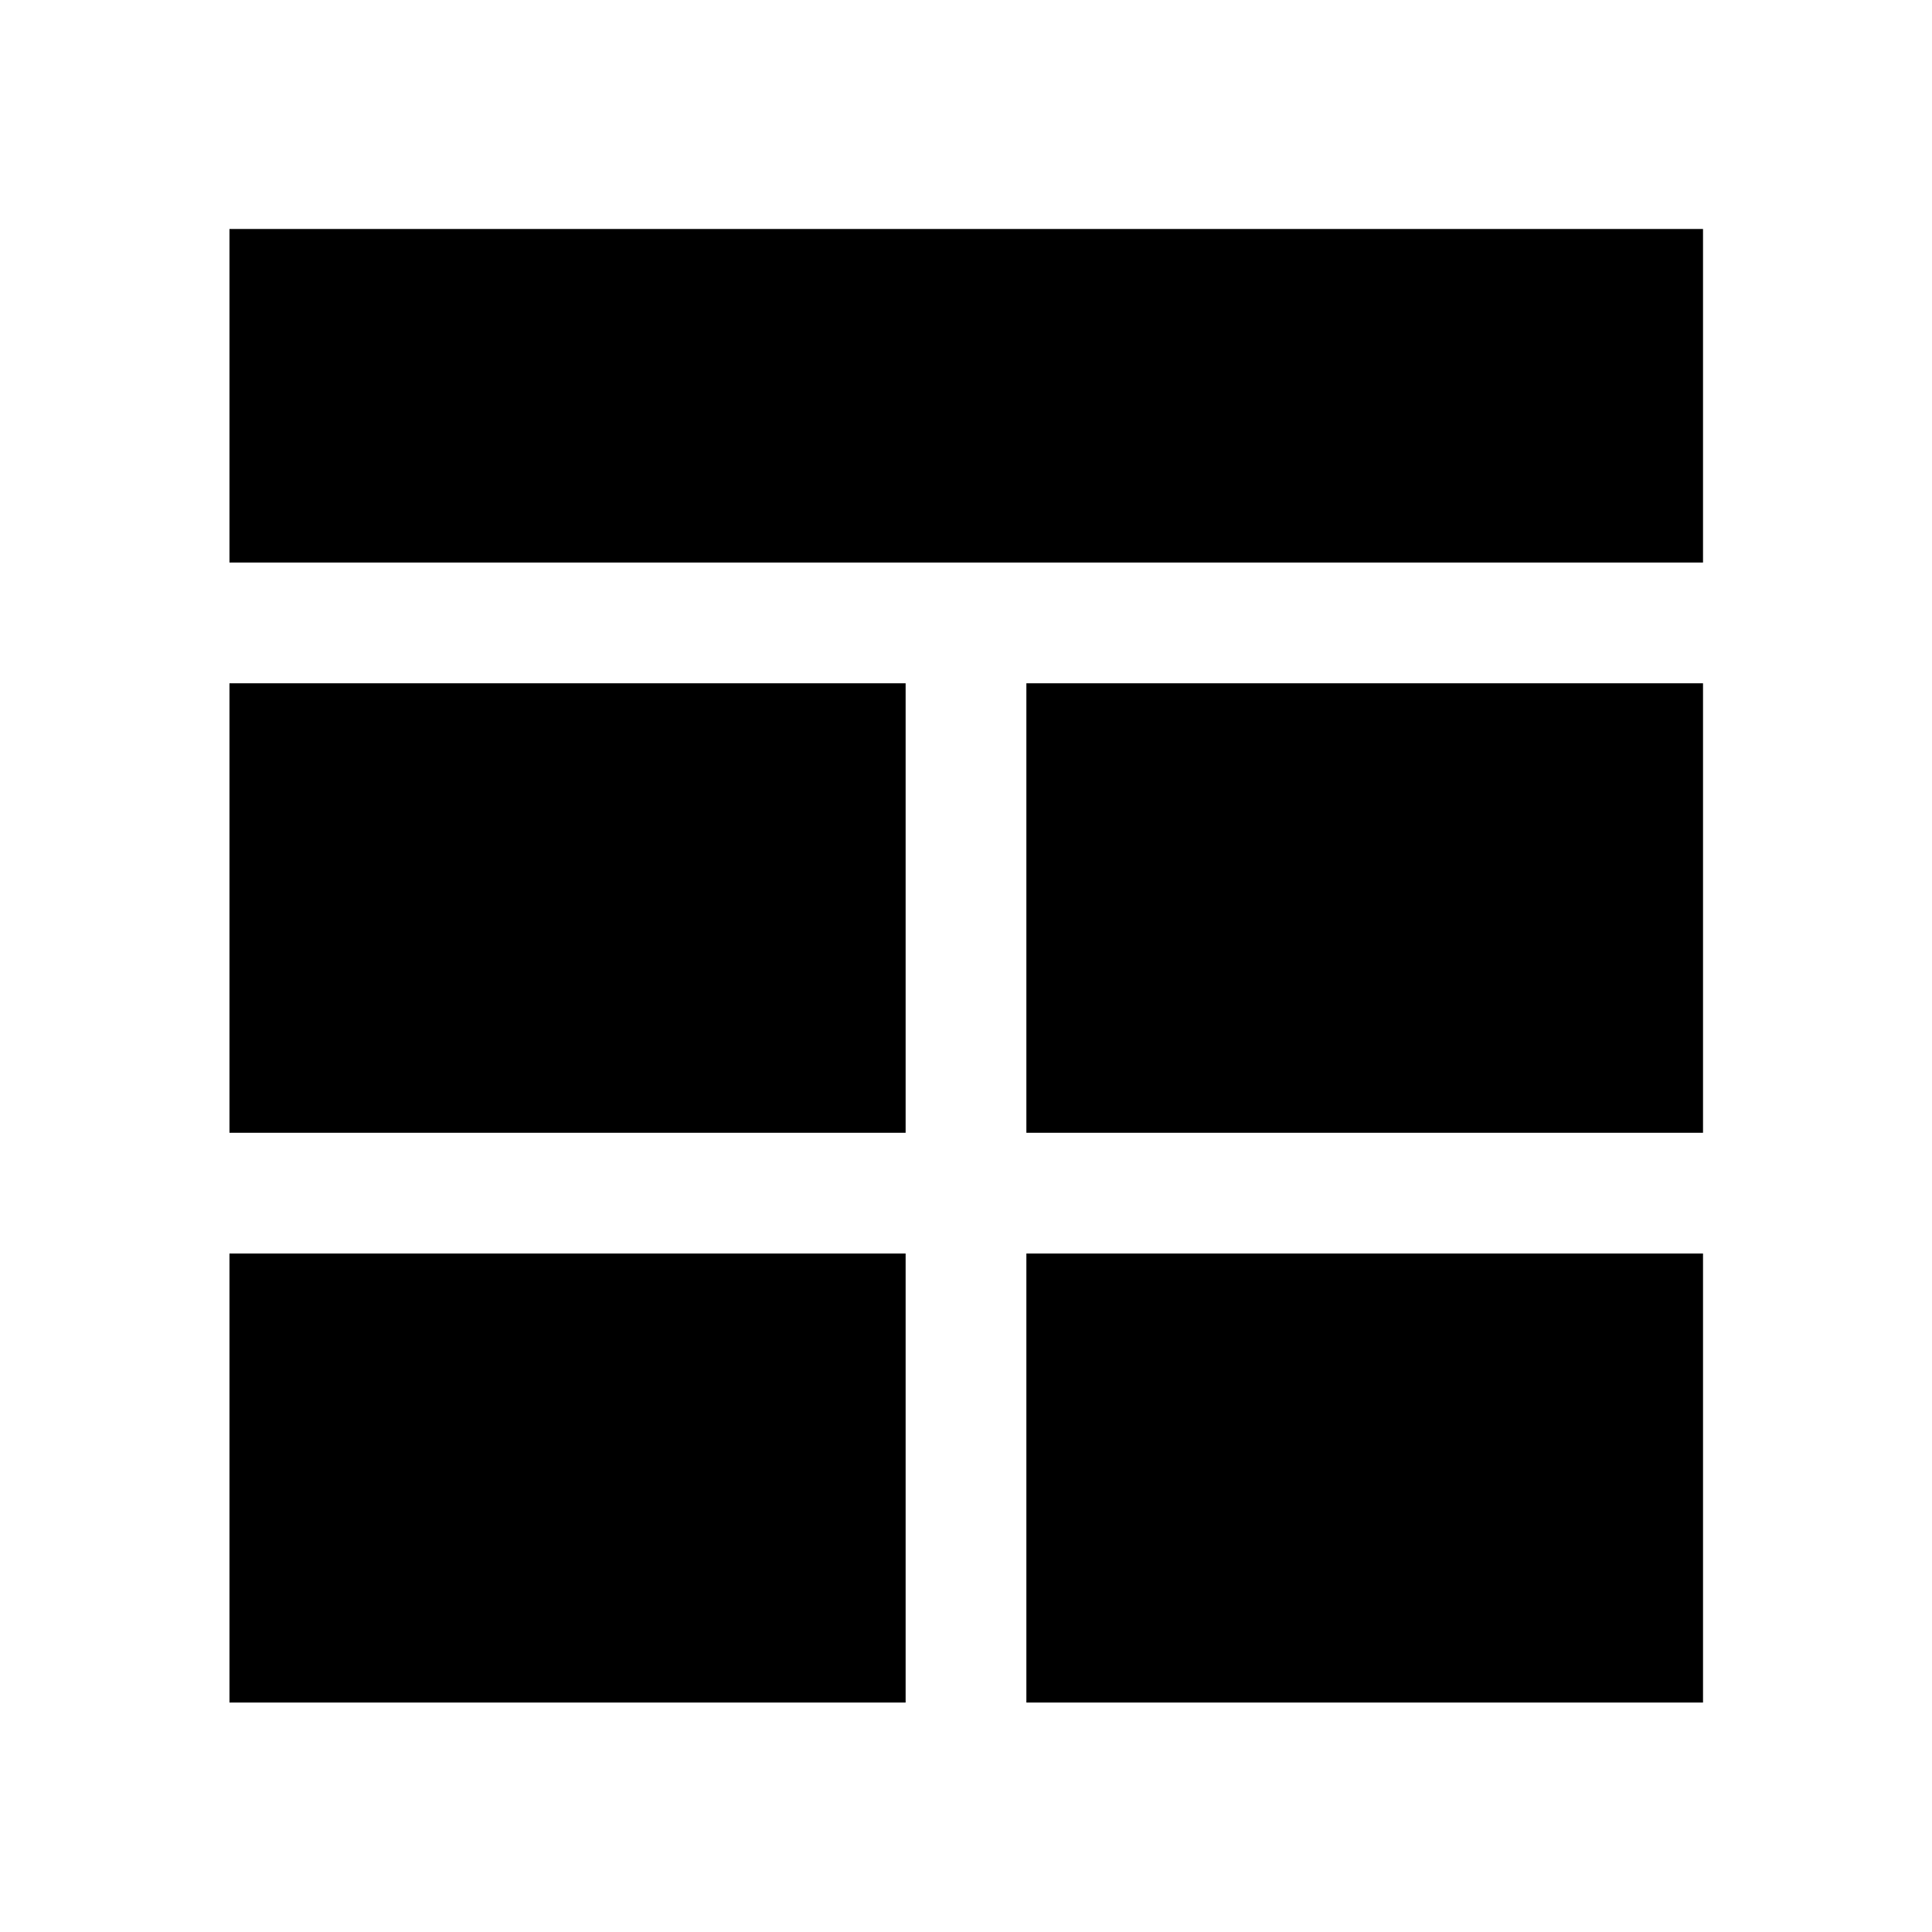 <svg xmlns="http://www.w3.org/2000/svg" width="48" height="48" viewBox="0 -960 960 960"><path d="M450-337.13H114.02v223.11H450v-223.11Zm60 0v223.11h336.22v-223.11H510Zm-60-60v-223.35H114.02v223.35H450Zm60 0h336.22v-223.35H510v223.35ZM114.02-680.48h732.2v-165.74h-732.2v165.74Z"/></svg>